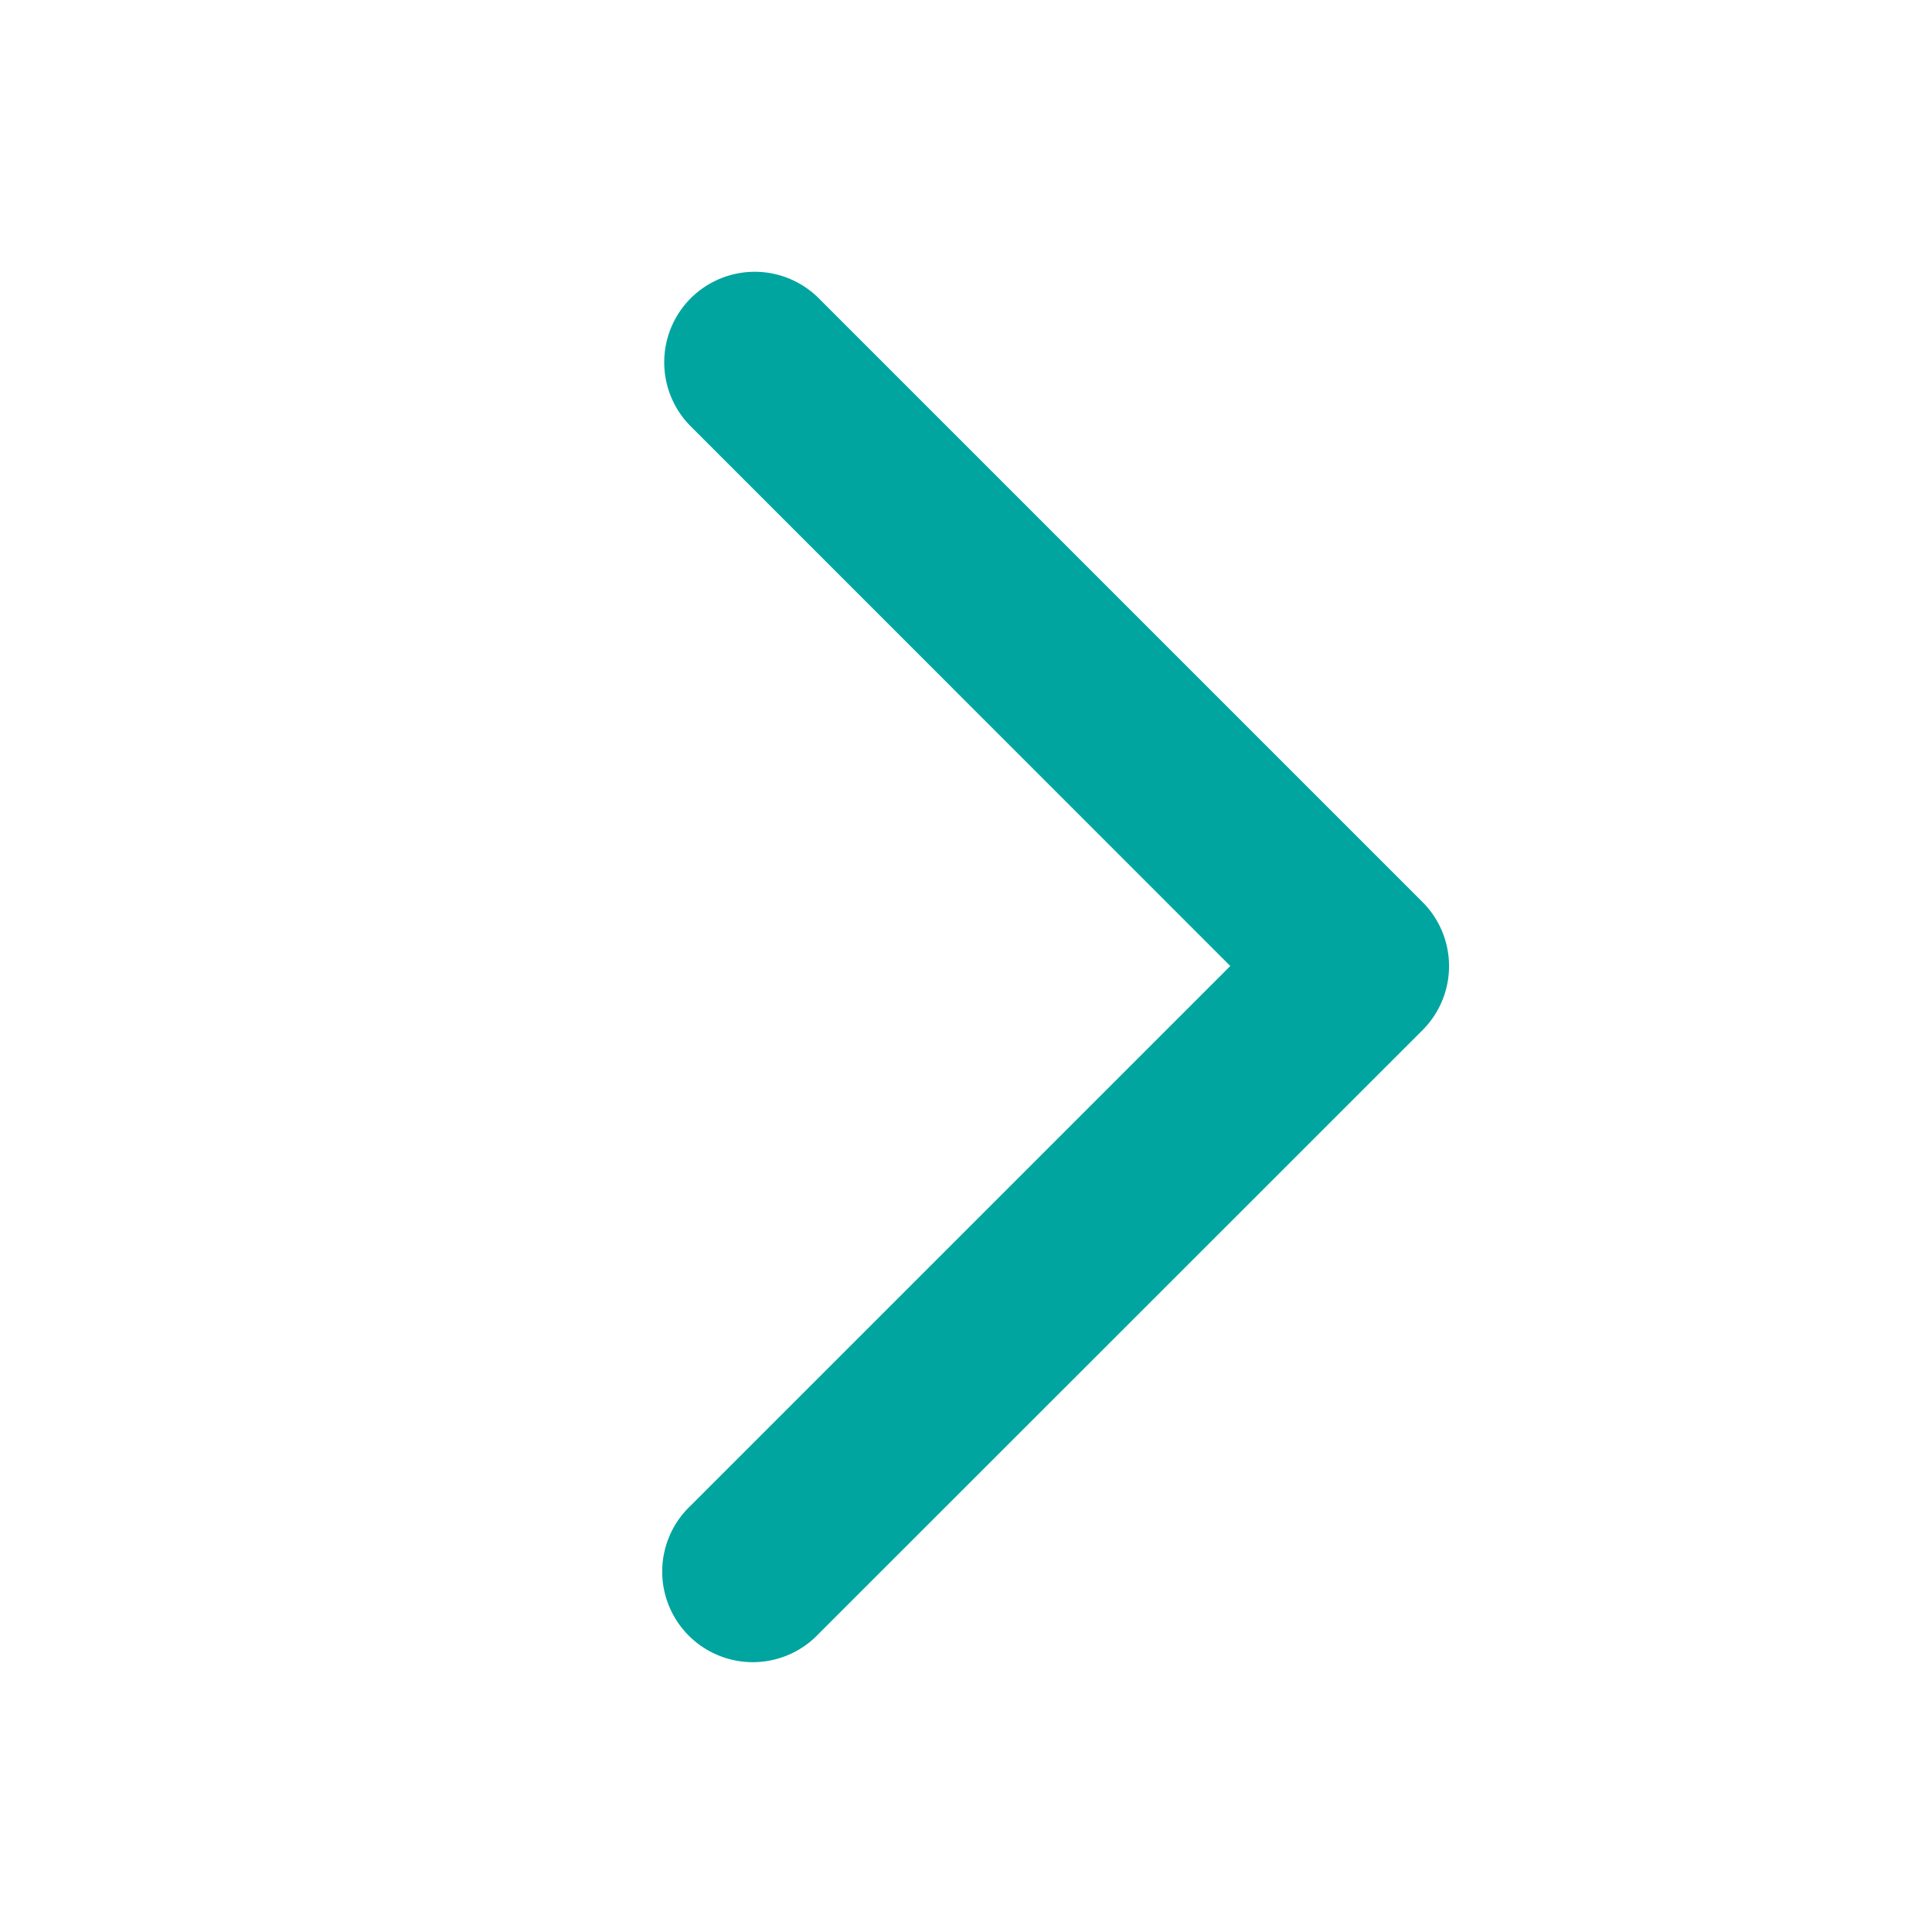 <svg xmlns="http://www.w3.org/2000/svg" width="20" height="20" viewBox="0 0 20 20">
    <path data-name="패스 4300" d="M11.275 4.775a.938.938 0 0 1 1.326 0l6.25 6.25a.938.938 0 0 1 0 1.326L12.6 18.6a.938.938 0 1 1-1.326-1.326l5.587-5.587L11.275 6.1a.938.938 0 0 1 0-1.325z" transform="translate(-4.125 -1.687)" style="fill-rule:evenodd;fill:#00a5a0"/>
</svg>
